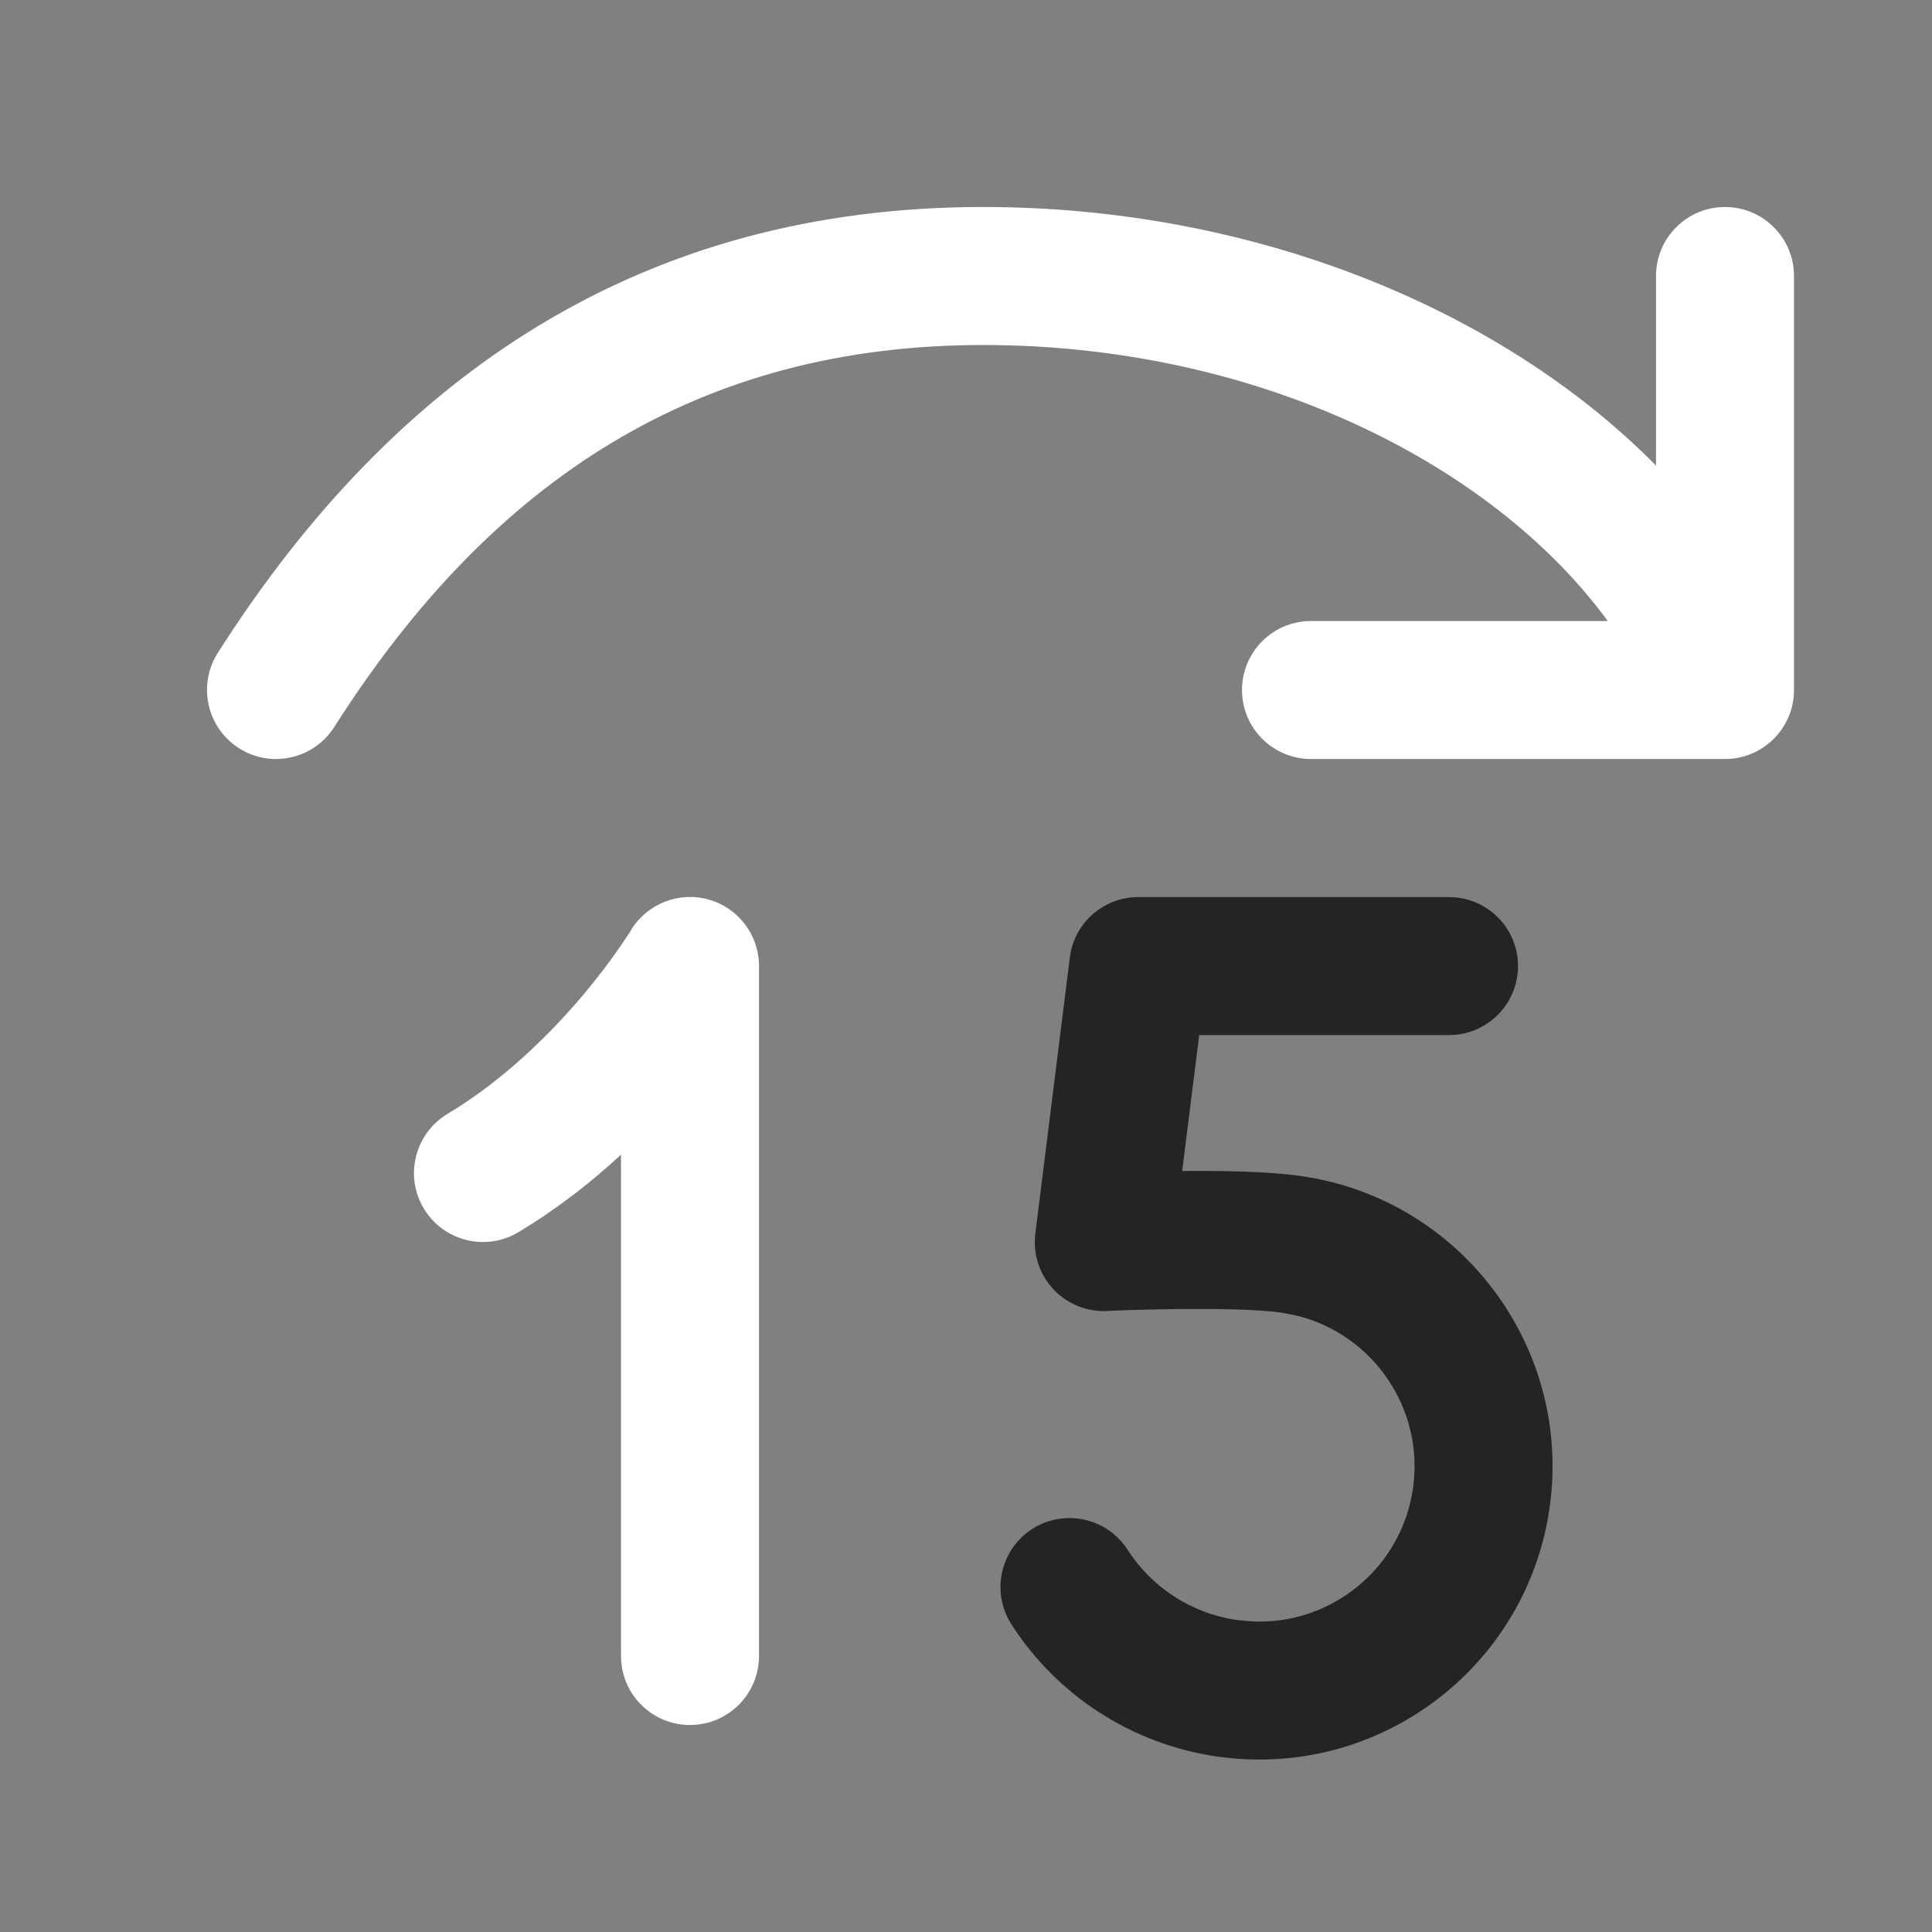 <svg width="28" height="28" viewBox="0 0 28 28" fill="none" xmlns="http://www.w3.org/2000/svg">
<rect x="0" y="0" width="28" height="28" fill="#808080" stroke="none"/>
<path d="M9.143 13.483C9.375 13.099 9.835 12.916 10.267 13.036C10.7 13.156 11 13.551 11 14V24C11 24.552 10.552 25 10 25C9.448 25 9 24.552 9 24V16.735C8.574 17.128 8.077 17.52 7.514 17.857C7.041 18.142 6.427 17.988 6.142 17.515C5.858 17.041 6.013 16.427 6.486 16.143C7.297 15.656 7.966 14.993 8.44 14.433C8.675 14.155 8.854 13.911 8.974 13.738C9.034 13.652 9.079 13.585 9.107 13.541C9.121 13.519 9.132 13.504 9.138 13.494L9.143 13.485V13.483ZM25 3C25.552 3 26 3.448 26 4V10C26 10.552 25.552 11 25 11H19C18.448 11 18 10.552 18 10C18 9.448 18.448 9 19 9H23.301C21.616 6.701 18.198 5 14.25 5C10.15 5 7.142 6.925 4.844 10.537C4.547 11.003 3.929 11.14 3.464 10.844C2.998 10.547 2.86 9.929 3.156 9.463C5.755 5.379 9.35 3 14.25 3C18.115 3 21.723 4.442 24 6.747V4C24 3.448 24.448 3 25 3Z" fill="#ffffff"/>
<path d="M21.102 13.006C21.607 13.057 22 13.483 22 14.001C22 14.518 21.607 14.945 21.102 14.996L21 15.001H17.38L17.133 16.971C17.68 16.966 18.364 16.975 18.842 17.042L19.058 17.078C21.266 17.503 22.775 19.591 22.459 21.843C22.142 24.094 20.115 25.684 17.876 25.484L17.659 25.46C16.385 25.281 15.304 24.55 14.657 23.539C14.36 23.074 14.496 22.456 14.961 22.158C15.426 21.861 16.045 21.997 16.343 22.462C16.683 22.994 17.256 23.384 17.937 23.48L18.167 23.5C19.306 23.544 20.316 22.718 20.479 21.564C20.641 20.411 19.897 19.338 18.79 19.066L18.563 19.023C18.222 18.975 17.617 18.965 17.042 18.972C16.766 18.975 16.516 18.982 16.334 18.988C16.244 18.991 16.17 18.994 16.12 18.996C16.095 18.997 16.075 18.998 16.062 18.999C16.056 18.999 16.052 19 16.049 19H16.044C15.749 19.014 15.463 18.897 15.263 18.681C15.062 18.464 14.968 18.17 15.005 17.877L15.505 13.877L15.52 13.784C15.621 13.331 16.024 13.001 16.497 13.001H21L21.102 13.006Z" fill="#242424"/>
</svg>
